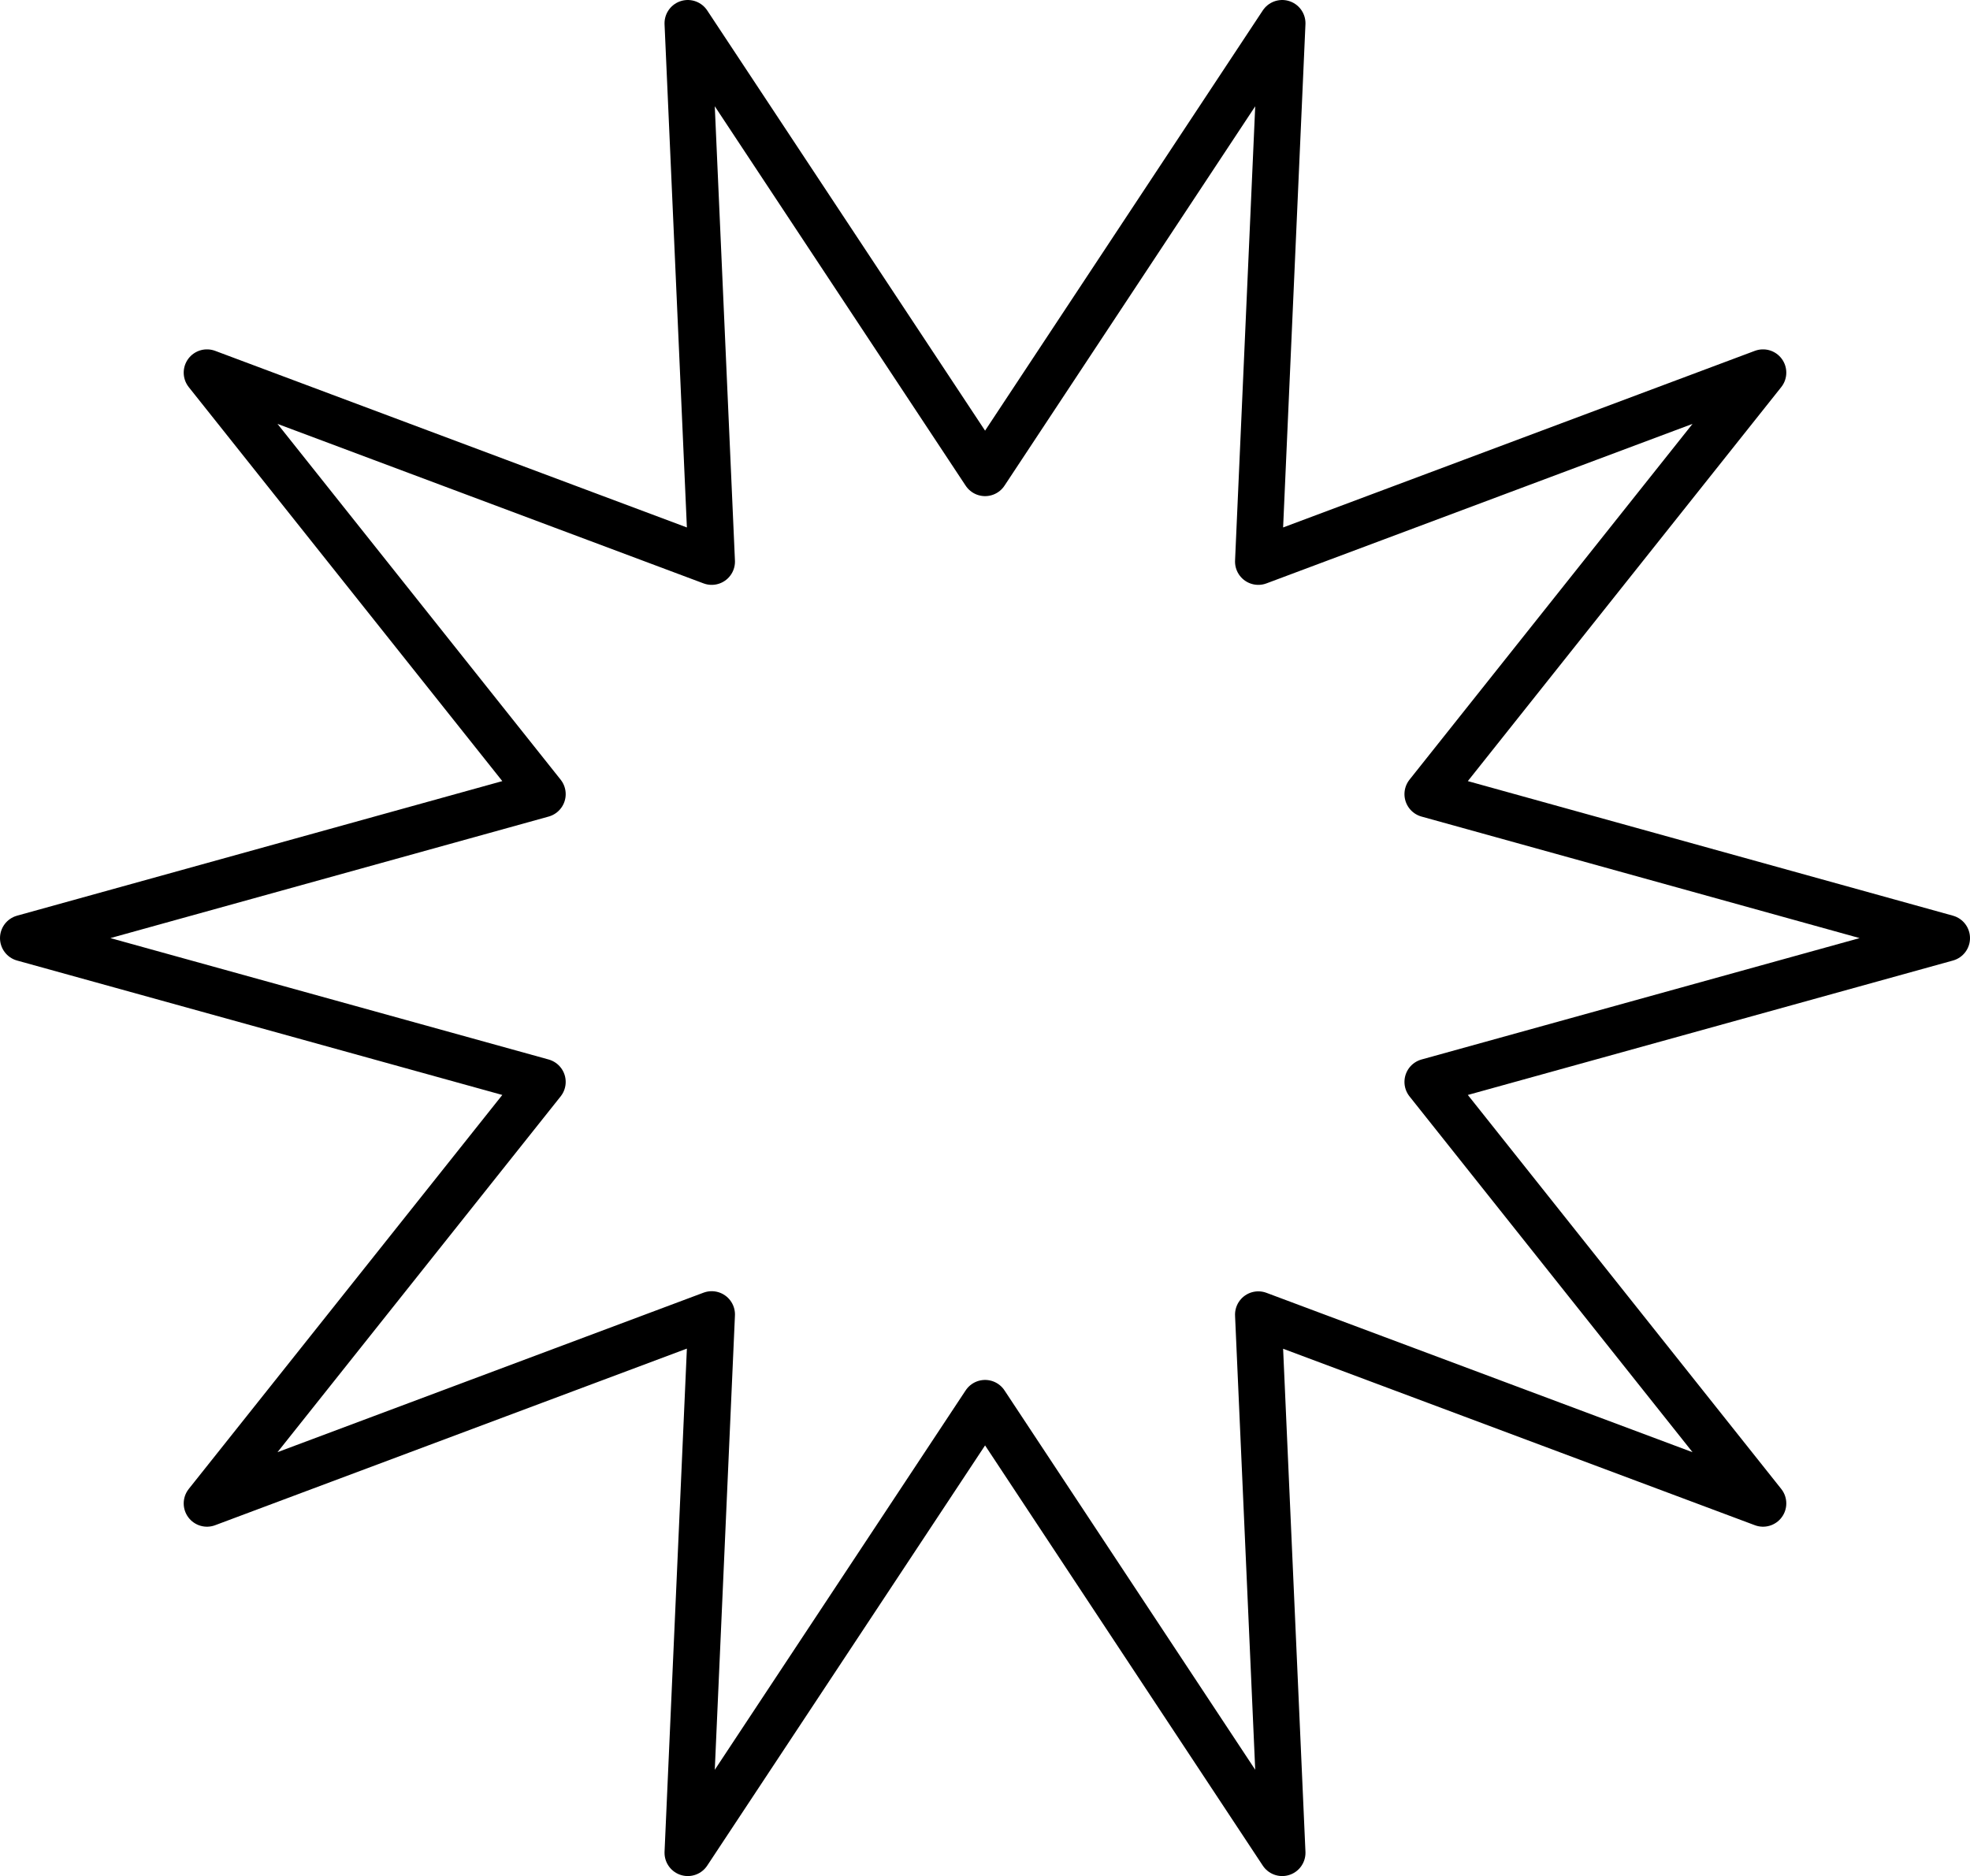 <svg xmlns="http://www.w3.org/2000/svg" viewBox="0 0 126.97 120.93"><defs><style>.cls-1{fill:none;stroke:#000;stroke-linecap:round;stroke-linejoin:round;stroke-width:3px;}</style></defs><title>Asset 7</title><g id="Layer_2" data-name="Layer 2"><g id="Layer_1-2" data-name="Layer 1"><polygon class="cls-1" points="125.47 60.47 92.02 69.74 113.63 96.91 81.1 84.74 82.64 119.43 63.49 90.45 44.33 119.43 45.87 84.73 13.34 96.91 34.96 69.74 1.5 60.47 34.96 51.19 13.34 24.02 45.87 36.2 44.33 1.5 63.49 30.48 82.64 1.5 81.1 36.2 113.63 24.02 92.02 51.19 125.47 60.47"/></g></g></svg>